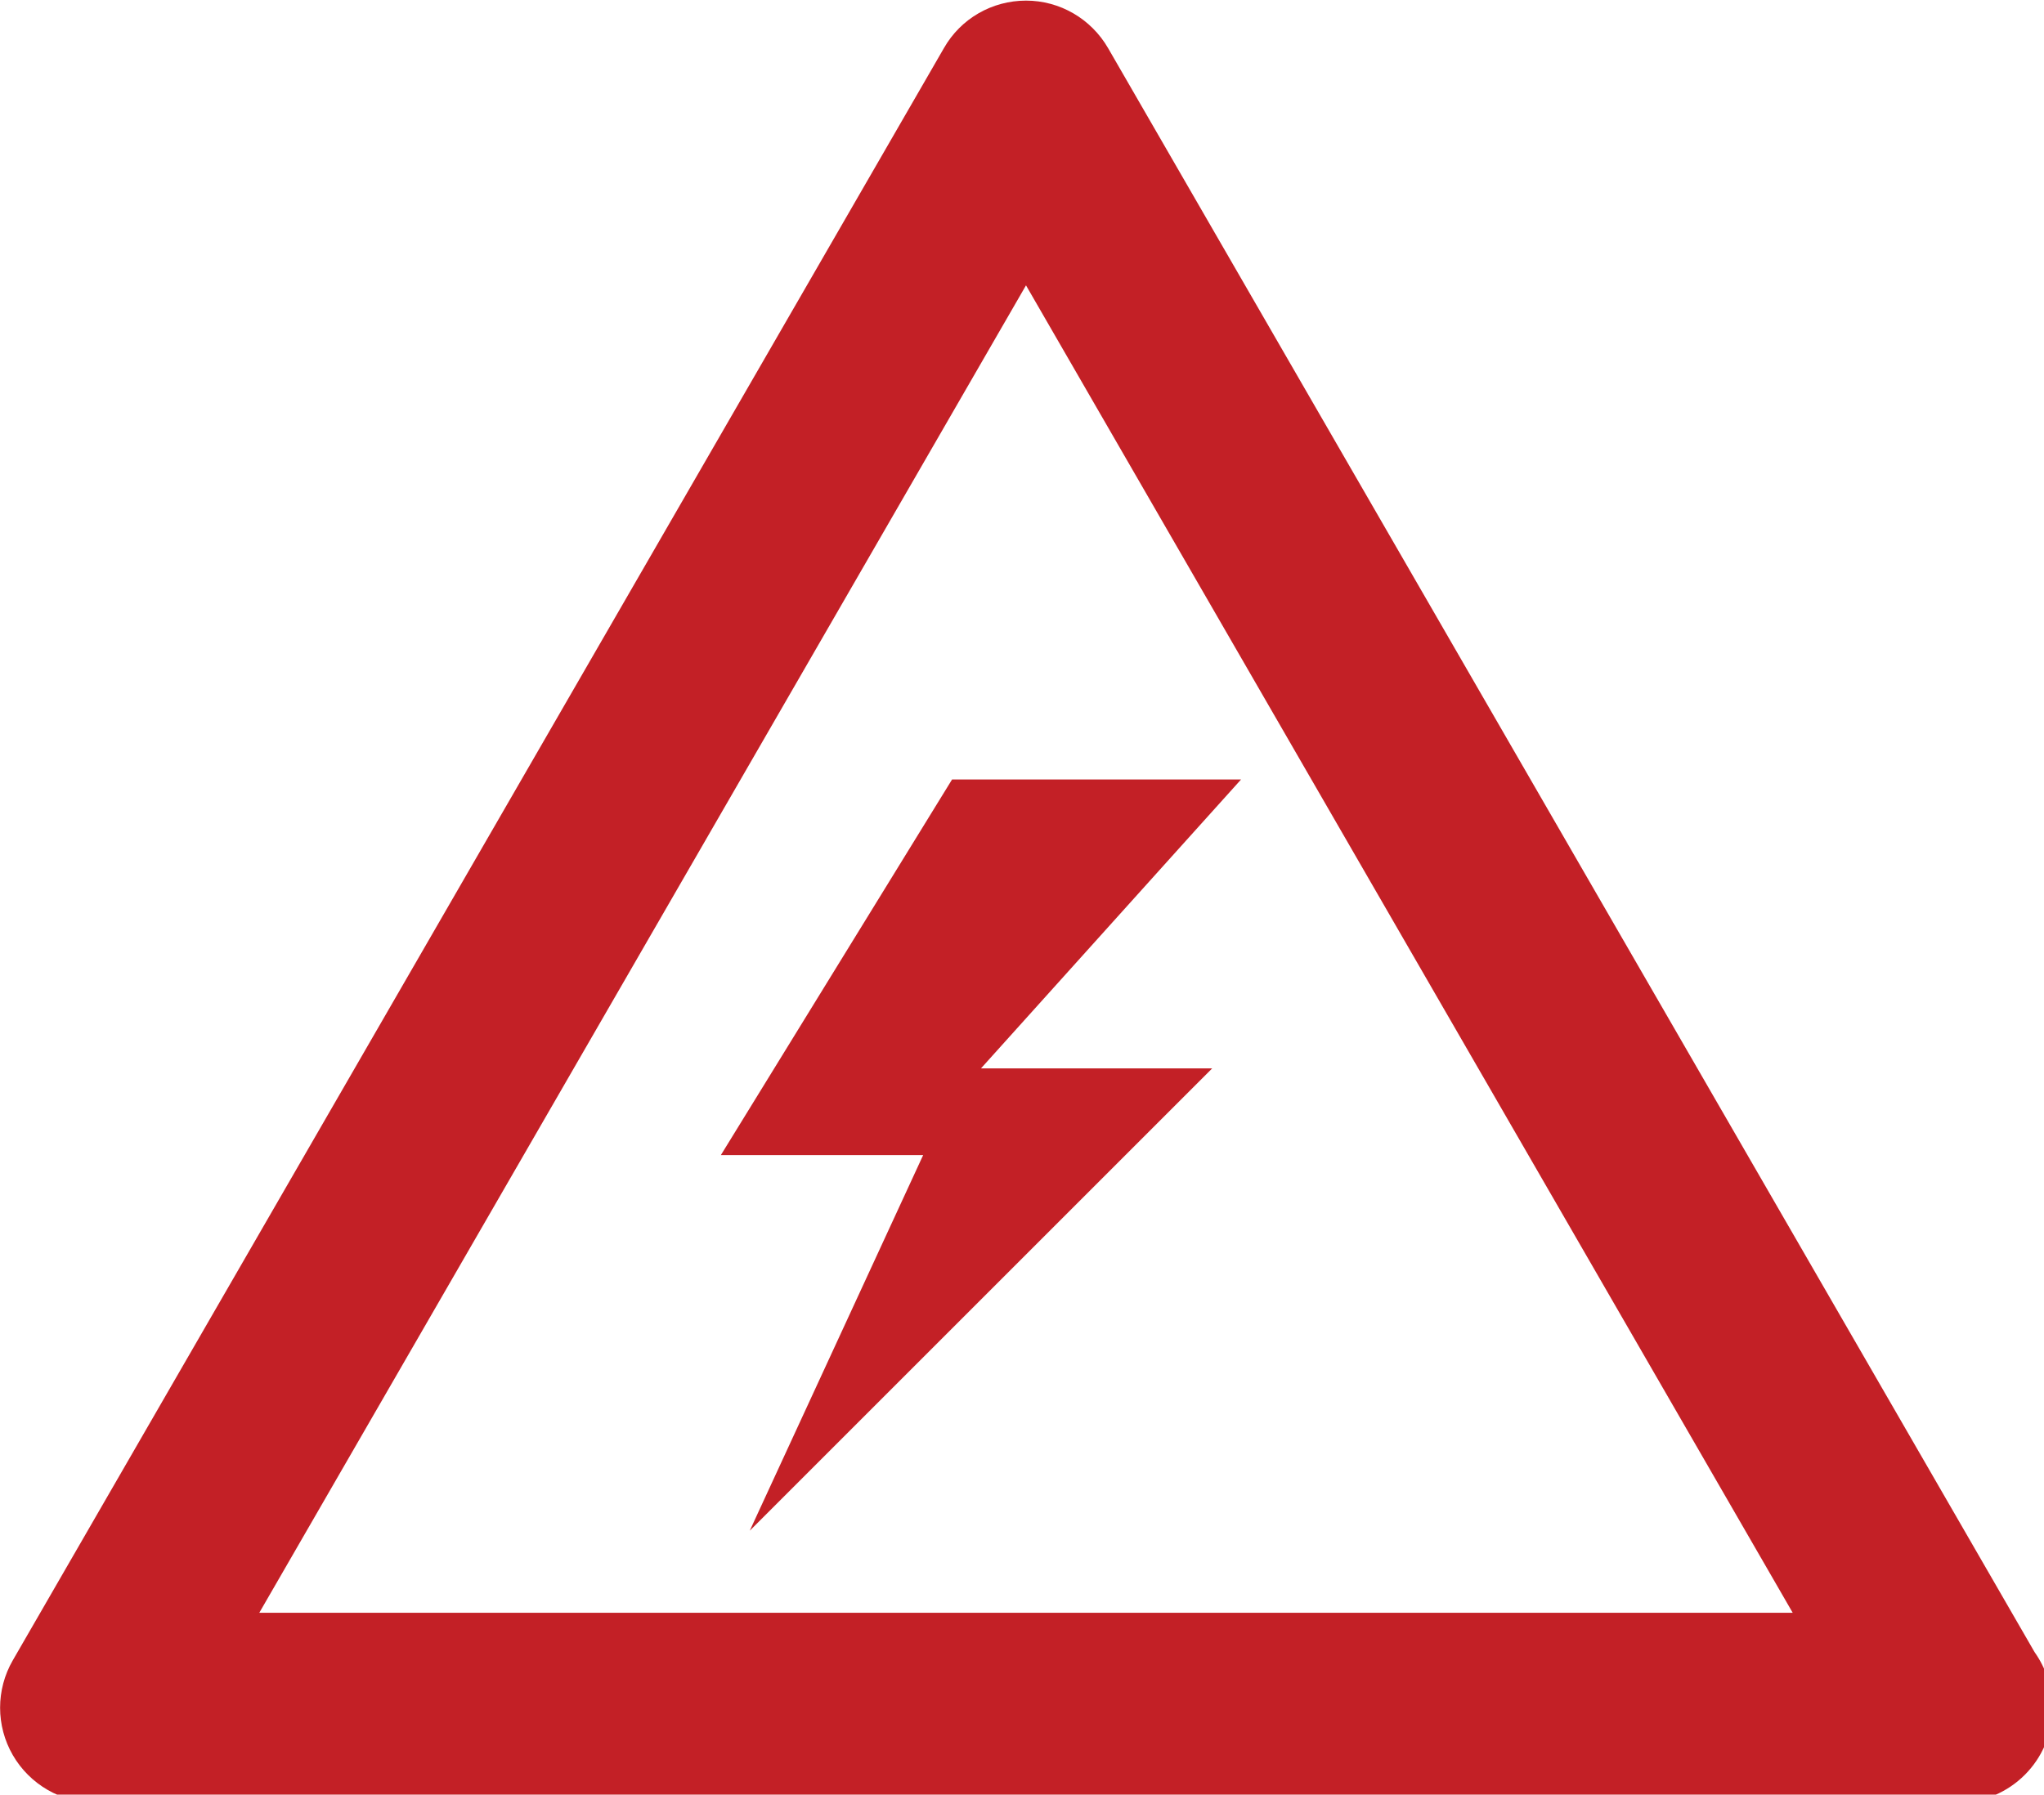 <?xml version="1.0" encoding="UTF-8" standalone="no"?>
<!-- Svg Vector Icons : http://www.onlinewebfonts.com/icon -->

<svg
   xmlns:dc="http://purl.org/dc/elements/1.1/"
   xmlns:cc="http://creativecommons.org/ns#"
   xmlns:rdf="http://www.w3.org/1999/02/22-rdf-syntax-ns#"
   xmlns:svg="http://www.w3.org/2000/svg"
   xmlns="http://www.w3.org/2000/svg"
   xmlns:sodipodi="http://sodipodi.sourceforge.net/DTD/sodipodi-0.dtd"
   xmlns:inkscape="http://www.inkscape.org/namespaces/inkscape"
   version="1.1"
   x="0px"
   y="0px"
   viewBox="0 0 47.825 42"
   enable-background="new 0 0 1000 1000"
   xml:space="preserve"
   id="svg2"
   inkscape:version="0.91 r13725"
   sodipodi:docname="voltage 42px.svg"
   width="47.825"
   height="42"><defs
     id="defs44" /><sodipodi:namedview
     pagecolor="#ffffff"
     bordercolor="#000000"
     borderopacity="0"
     objecttolerance="10"
     gridtolerance="10"
     guidetolerance="10"
     inkscape:pageopacity="0"
     inkscape:pageshadow="2"
     inkscape:window-width="750"
     inkscape:window-height="480"
     id="namedview42"
     showgrid="false"
     fit-margin-top="0"
     fit-margin-left="0"
     fit-margin-right="0"
     fit-margin-bottom="0"
     inkscape:zoom="0.236"
     inkscape:cx="23.850105"
     inkscape:cy="21.049982"
     inkscape:window-x="2040"
     inkscape:window-y="368"
     inkscape:window-maximized="0"
     inkscape:current-layer="svg2" /><g
     id="g6"
     style="fill:#c32026;fill-opacity:1"
     transform="matrix(0.049,0,0,0.049,-0.489,-3.401)"><g
       id="g8"
       style="fill:#c32026;fill-opacity:1"><path
         d="M 981.5,858.5 539.1,92.4 c -8.1,-14 -23,-22.7 -39.2,-22.7 -16.2,0 -31.2,8.6 -39.2,22.7 l -444.6,770 c -8.1,14 -8.1,31.3 0,45.3 8.1,14 23.1,22.7 39.3,22.7 l 889.1,0 c 0.1,0 0.2,0 0.3,0 25,0 45.3,-20.3 45.3,-45.3 -0.1,-10 -3.3,-19.1 -8.6,-26.6 z m -847.7,-18.8 366.1,-634 366.1,634 -732.2,0 0,0 z m 468.8,-398 -124.2,138 110.4,0 -220.8,220.8 82.8,-179.4 -96.6,0 110.4,-179.4 138,0 z"
         id="path10"
         style="fill:#c32026;fill-opacity:1"
         inkscape:connector-curvature="0" /></g><g
       id="g12"
       style="fill:#c32026;fill-opacity:1" /><g
       id="g14"
       style="fill:#c32026;fill-opacity:1" /><g
       id="g16"
       style="fill:#c32026;fill-opacity:1" /><g
       id="g18"
       style="fill:#c32026;fill-opacity:1" /><g
       id="g20"
       style="fill:#c32026;fill-opacity:1" /><g
       id="g22"
       style="fill:#c32026;fill-opacity:1" /><g
       id="g24"
       style="fill:#c32026;fill-opacity:1" /><g
       id="g26"
       style="fill:#c32026;fill-opacity:1" /><g
       id="g28"
       style="fill:#c32026;fill-opacity:1" /><g
       id="g30"
       style="fill:#c32026;fill-opacity:1" /><g
       id="g32"
       style="fill:#c32026;fill-opacity:1" /><g
       id="g34"
       style="fill:#c32026;fill-opacity:1" /><g
       id="g36"
       style="fill:#c32026;fill-opacity:1" /><g
       id="g38"
       style="fill:#c32026;fill-opacity:1" /><g
       id="g40"
       style="fill:#c32026;fill-opacity:1" /></g></svg>